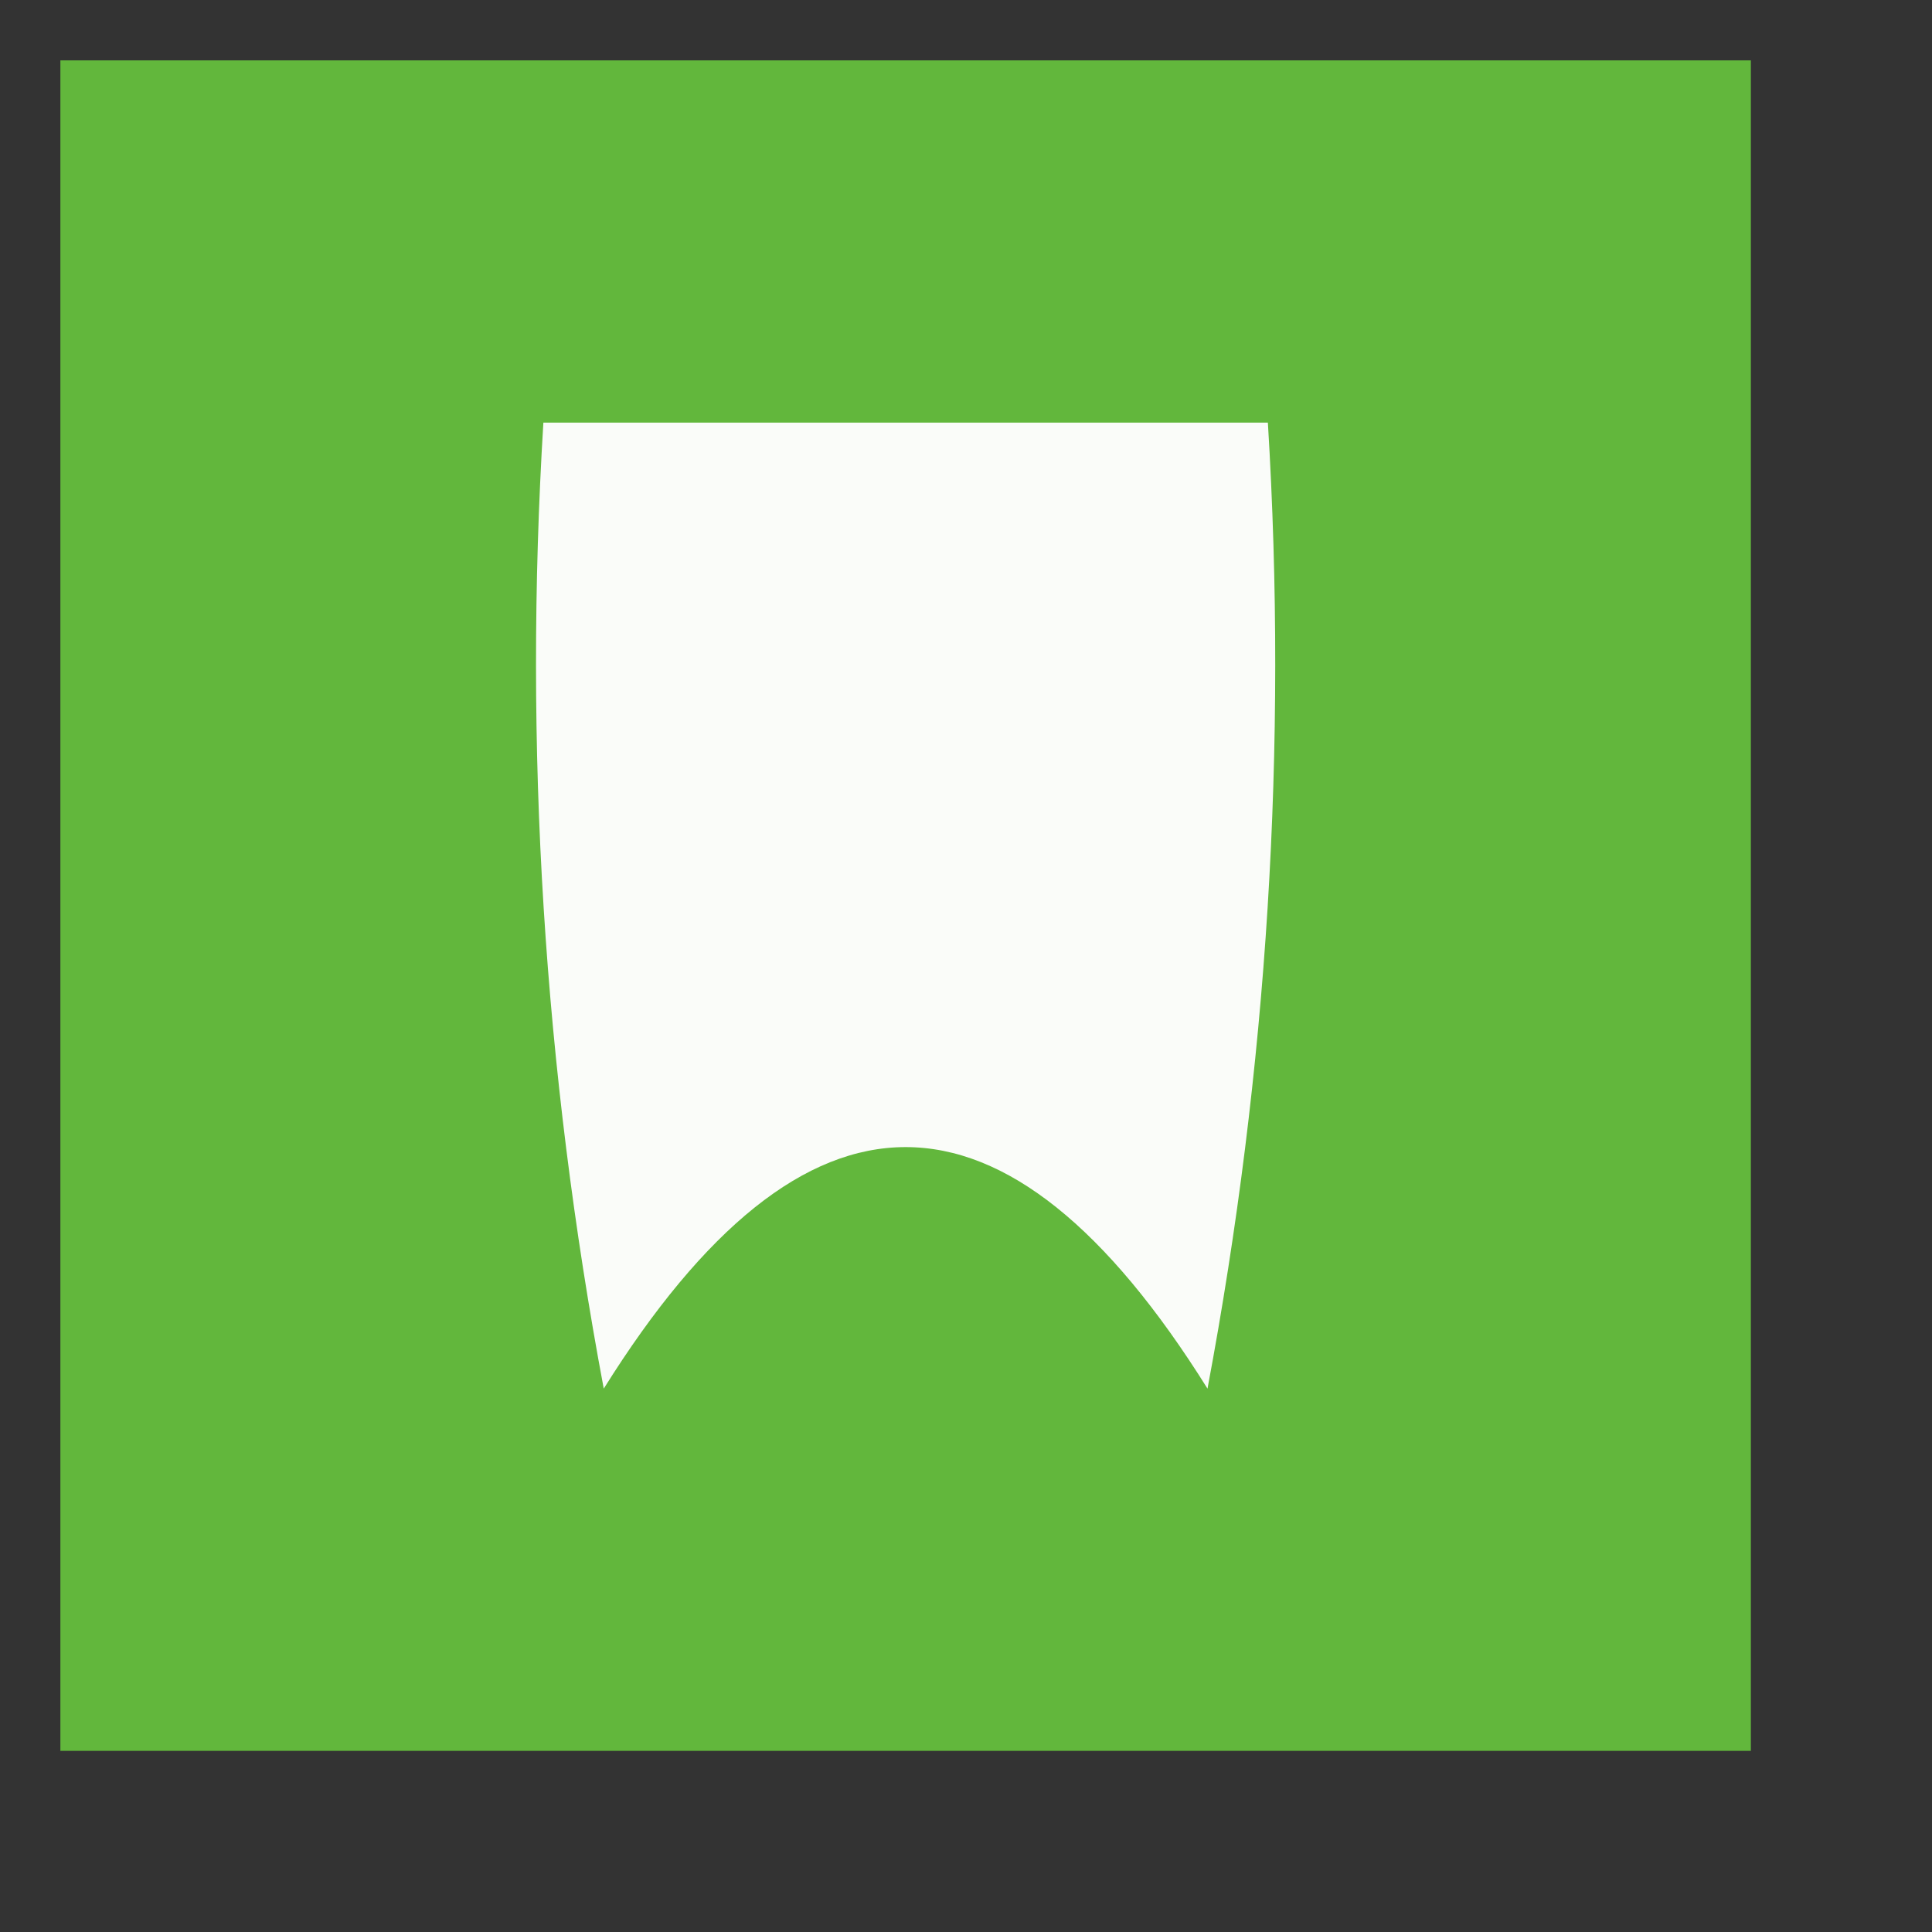 <?xml version="1.0" encoding="UTF-8"?>
<!DOCTYPE svg PUBLIC "-//W3C//DTD SVG 1.1//EN" "http://www.w3.org/Graphics/SVG/1.1/DTD/svg11.dtd">
<svg xmlns="http://www.w3.org/2000/svg" version="1.1" width="16px" height="16px" style="shape-rendering:geometricPrecision; text-rendering:geometricPrecision; image-rendering:optimizeQuality; fill-rule:evenodd; clip-rule:evenodd" xmlns:xlink="http://www.w3.org/1999/xlink">
<rect width="100%" height="100%" fill="#333333" stroke="none"/>
<g><path style="opacity:0.98" fill="#63ba3c" d="M 0.5,0.5 C 5.167,0.5 9.833,0.5 14.5,0.5C 14.5,5.167 14.5,9.833 14.5,14.5C 9.833,14.5 5.167,14.5 0.5,14.5C 0.5,9.833 0.5,5.167 0.5,0.5 Z"/></g>
<g><path style="opacity:1" fill="#fafcf9" d="M 4.5,3.5 C 6.5,3.5 8.5,3.5 10.5,3.5C 10.664,6.187 10.497,8.854 10,11.5C 8.333,8.833 6.667,8.833 5,11.5C 4.503,8.854 4.336,6.187 4.5,3.5 Z"/></g>
</svg>
